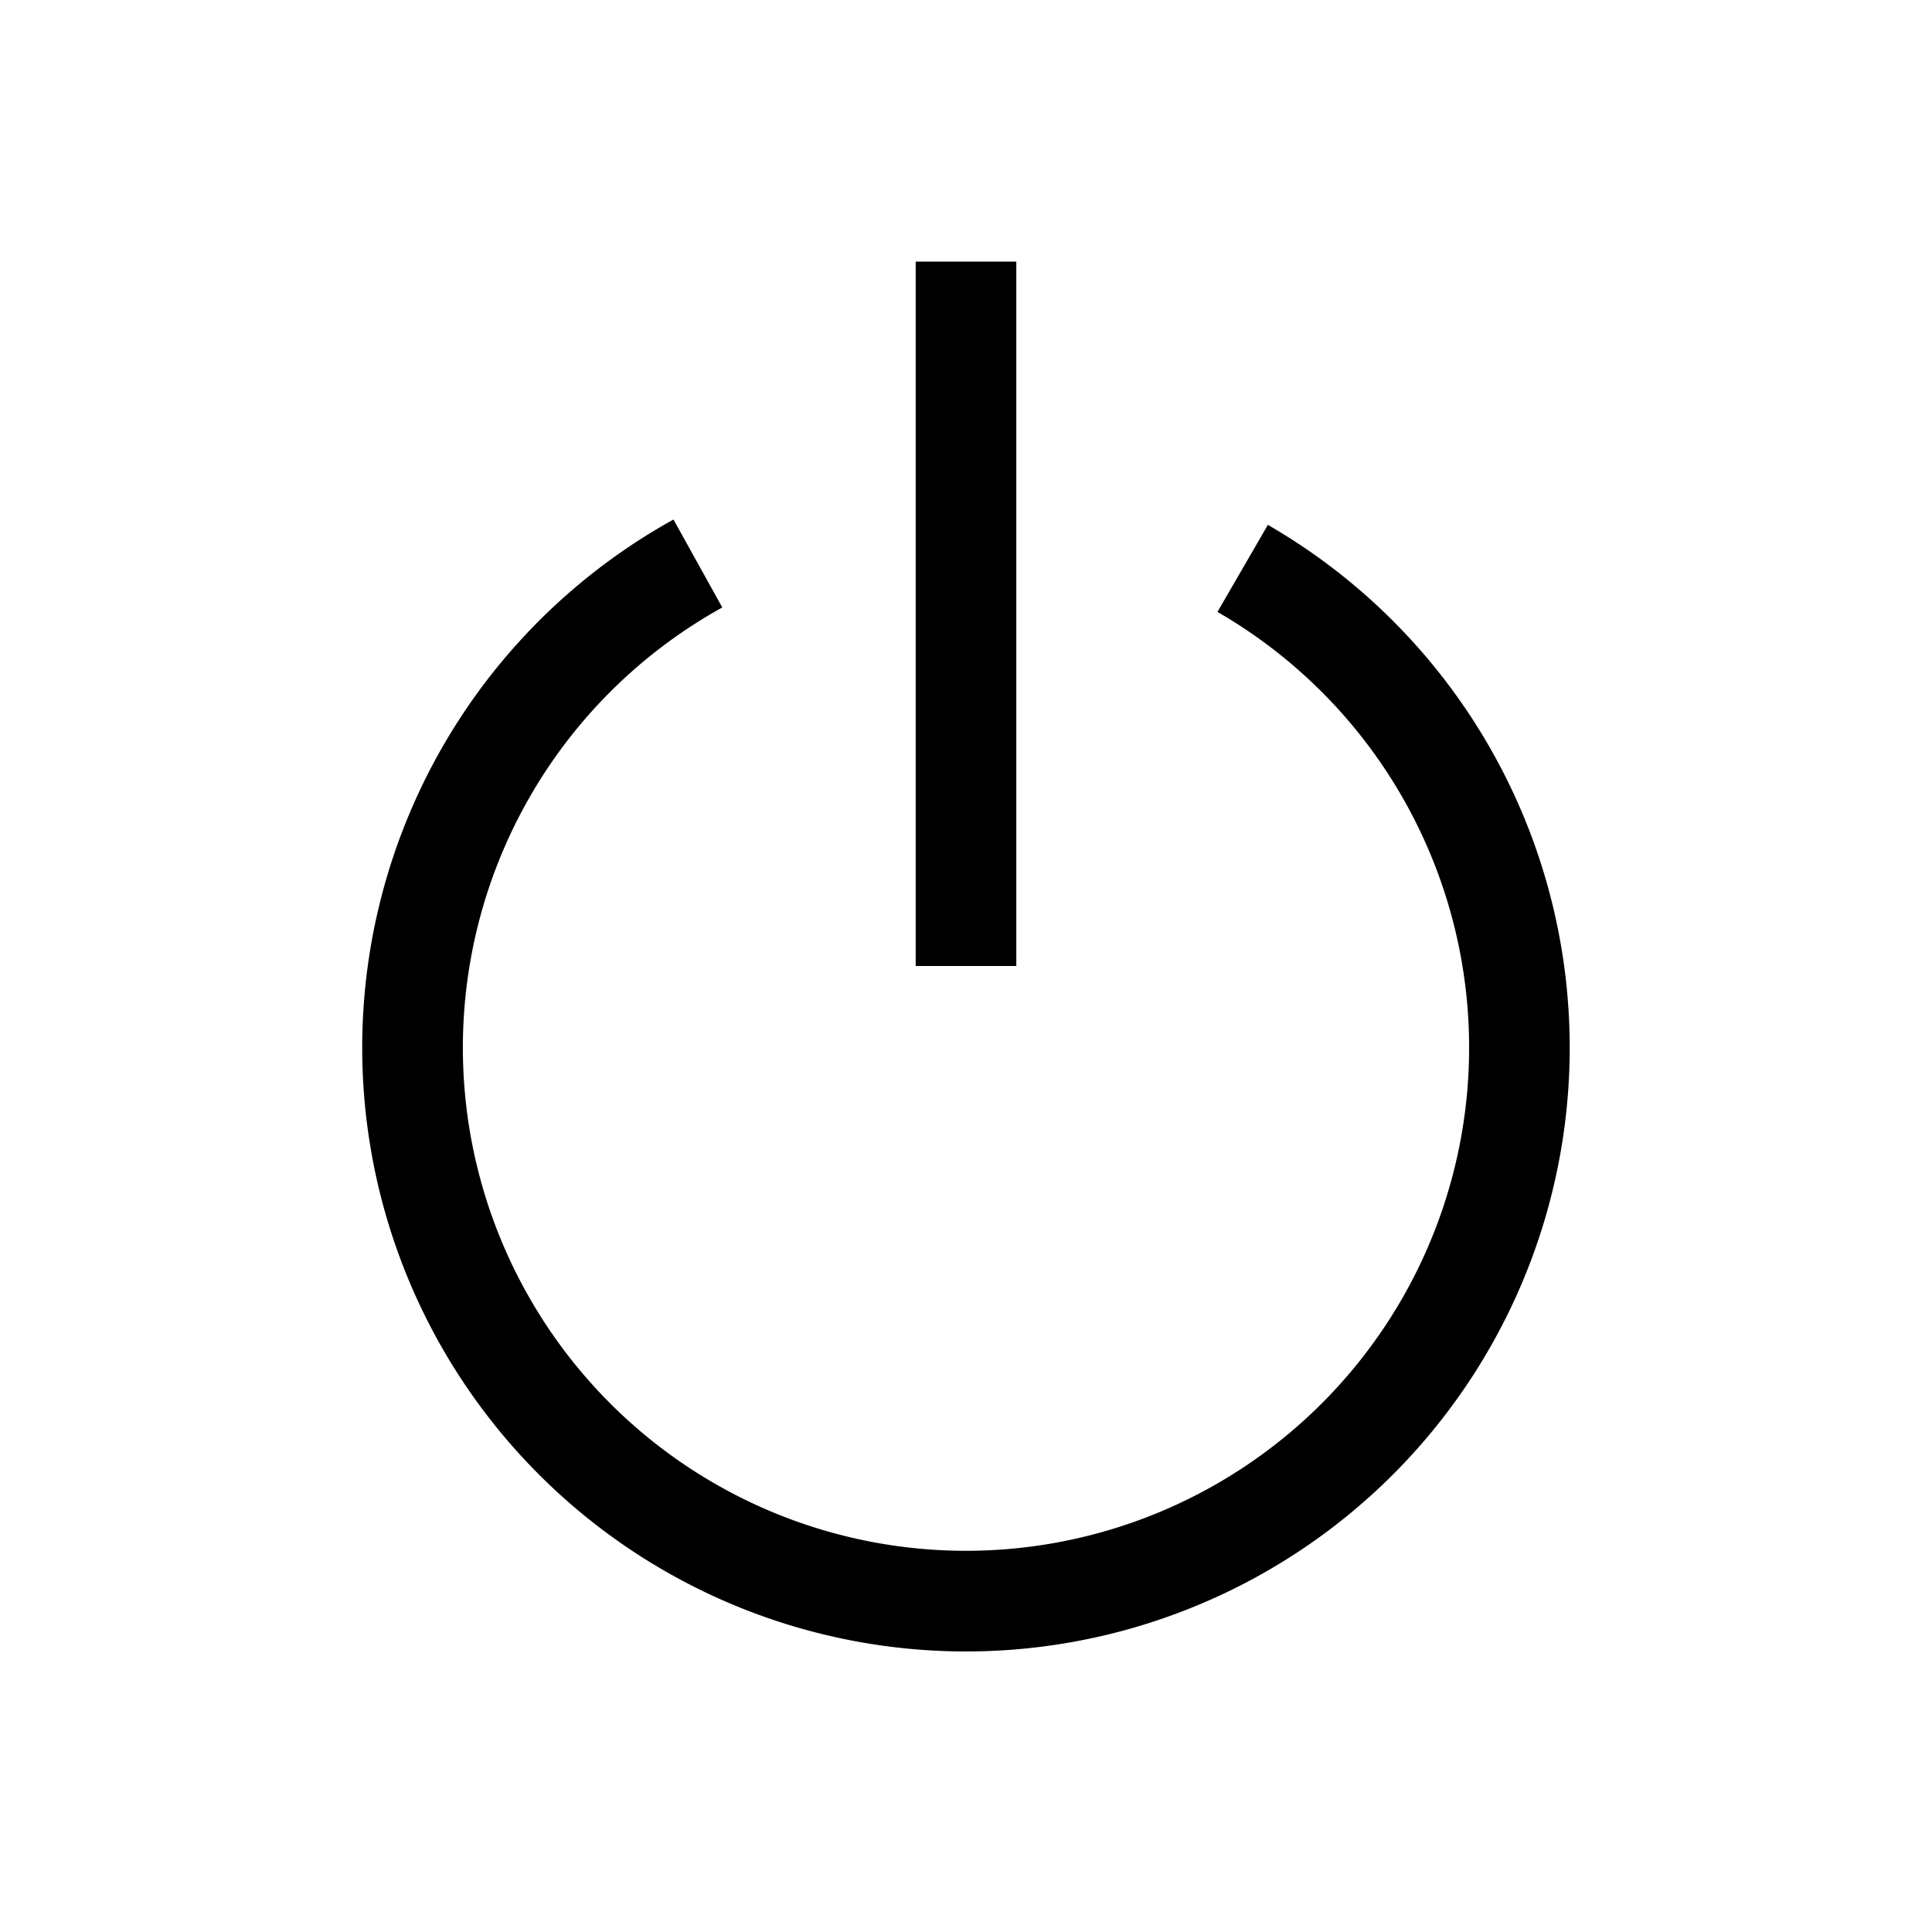 <svg xmlns="http://www.w3.org/2000/svg" width="100%" height="100%" viewBox="-1.6 -1.6 19.2 19.2"><path d="M7.5 1v7h1V1h-1z"/><path d="M3 8.812a4.999 4.999 0 012.578-4.375l-.485-.874A6 6 0 1011 3.616l-.501.865A5 5 0 113 8.812z"/></svg>